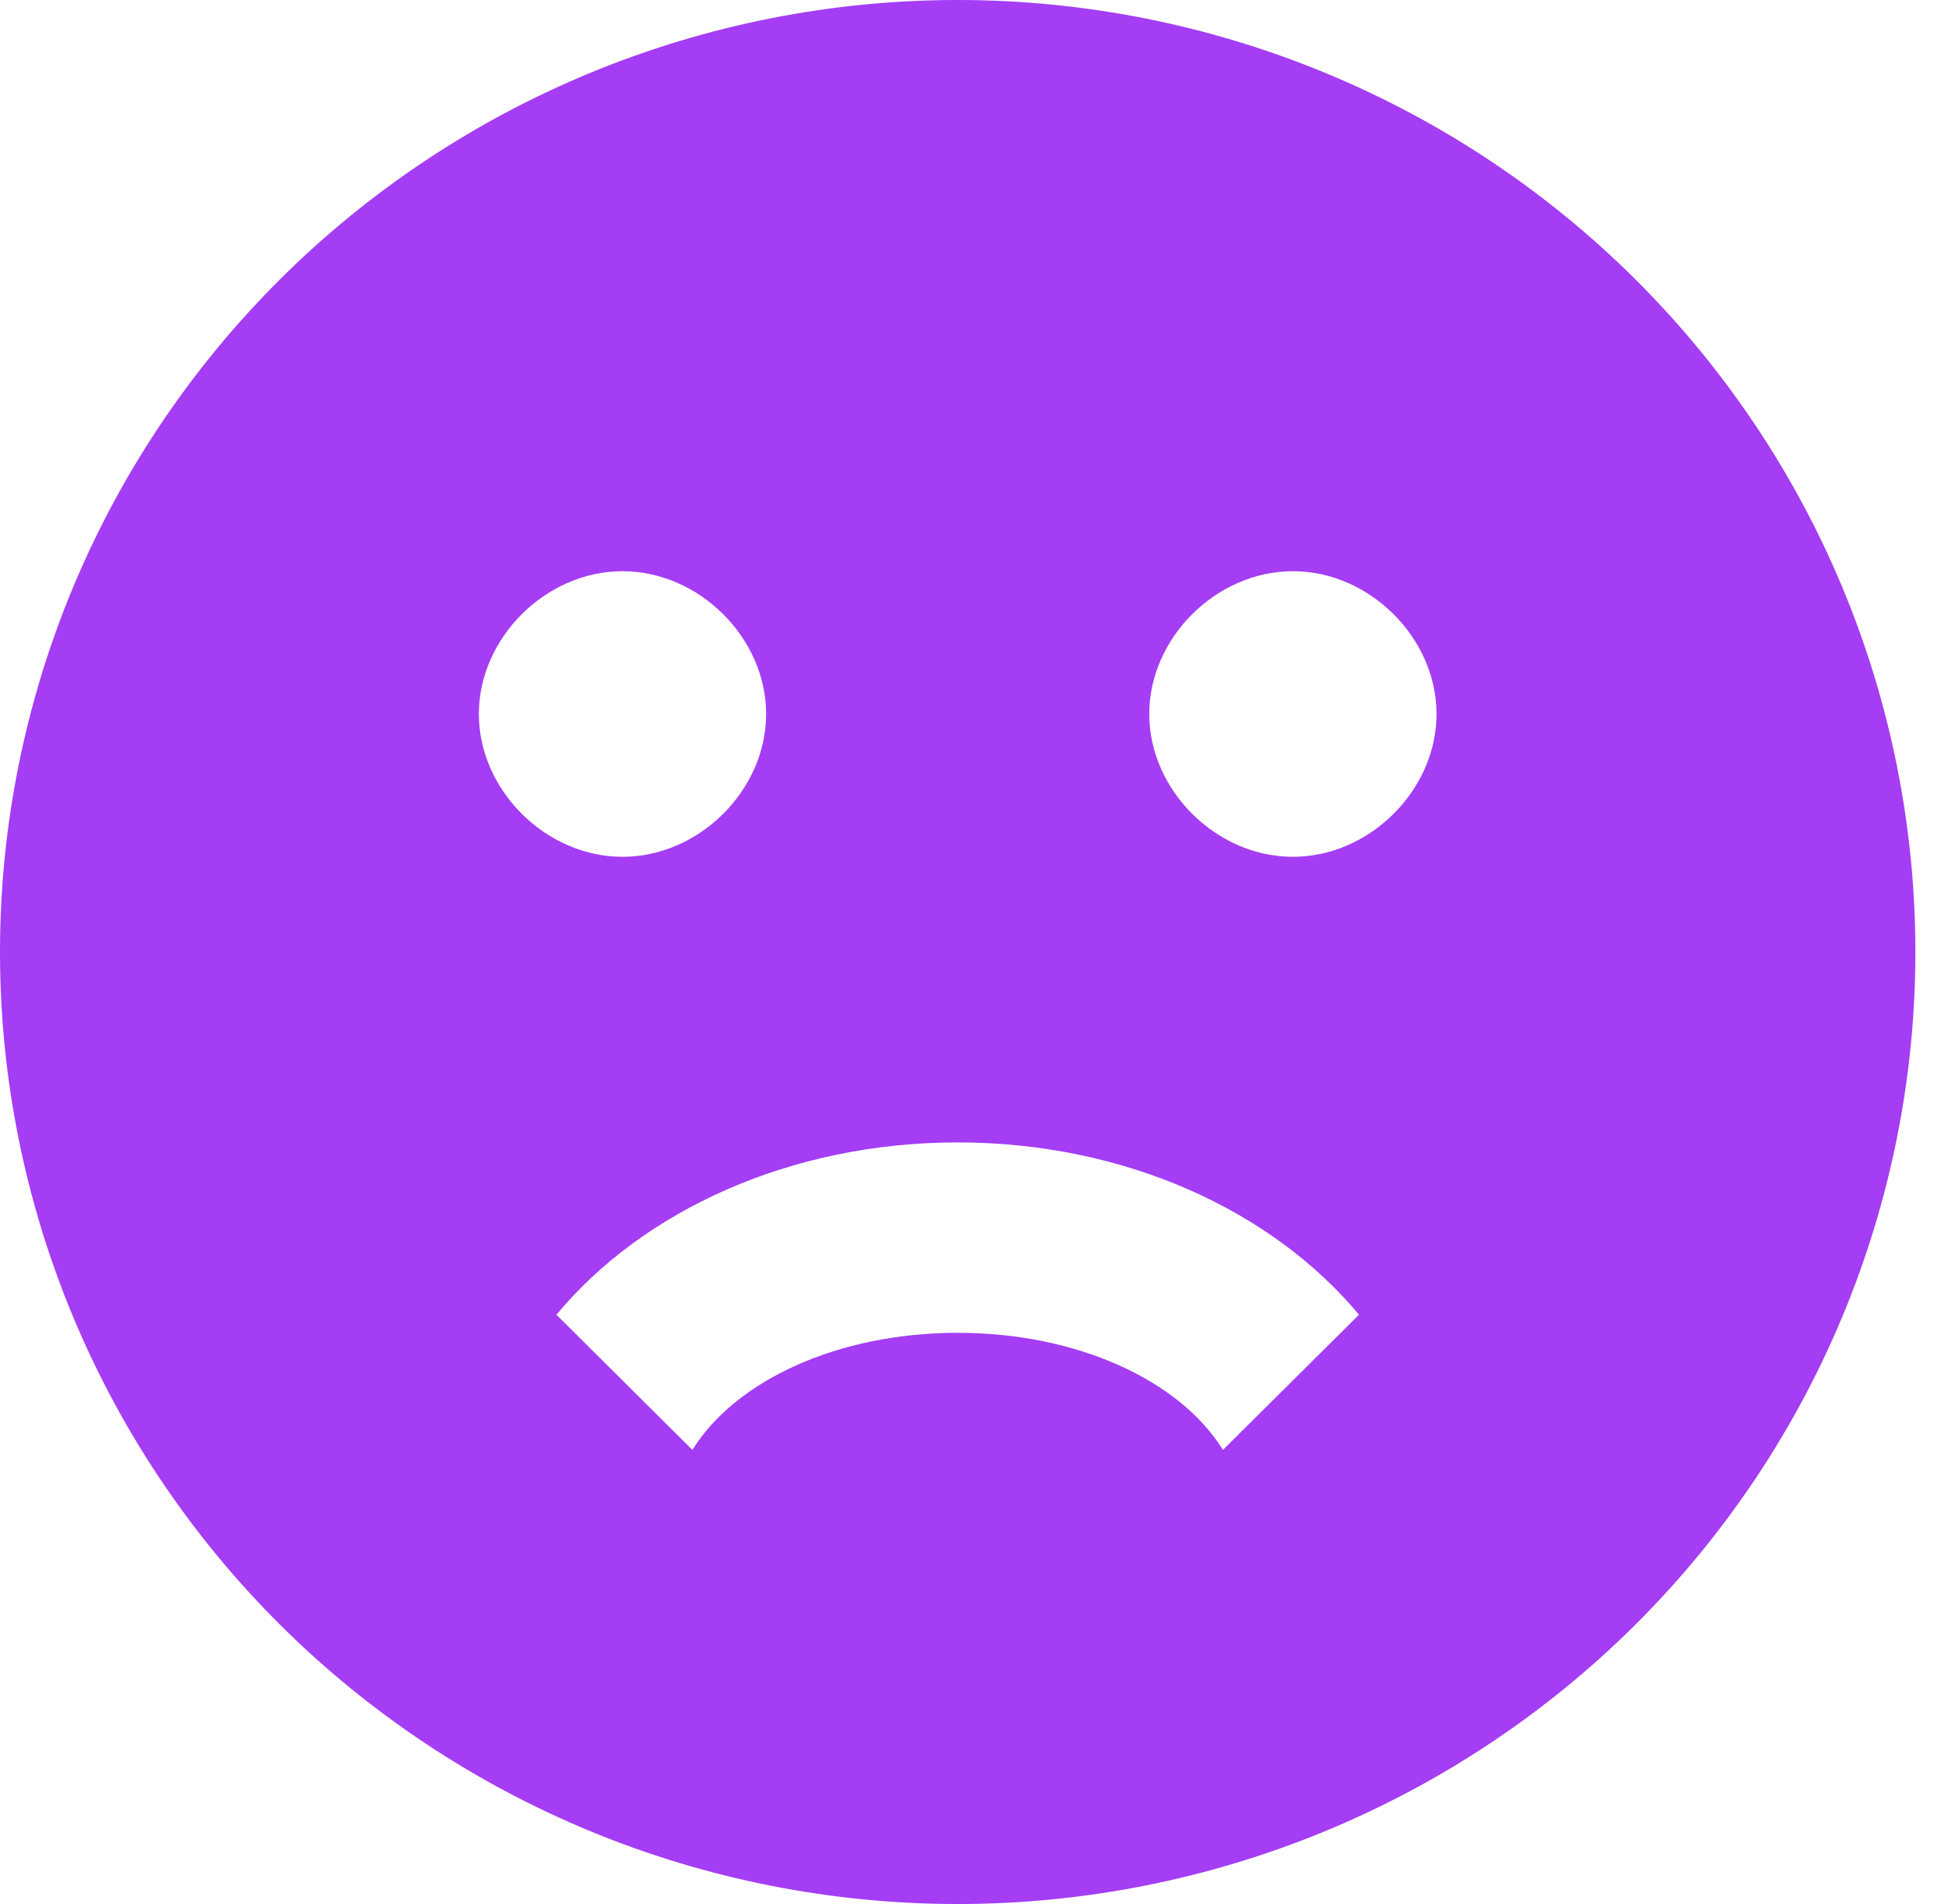 <svg width="41" height="40" viewBox="0 0 41 40" fill="none" xmlns="http://www.w3.org/2000/svg">
<path d="M20.115 0C17.474 0 14.858 0.517 12.418 1.522C9.977 2.527 7.76 4.001 5.892 5.858C2.119 9.609 0 14.696 0 20C0 25.304 2.119 30.391 5.892 34.142C7.76 35.999 9.977 37.472 12.418 38.478C14.858 39.483 17.474 40 20.115 40C25.45 40 30.567 37.893 34.339 34.142C38.111 30.391 40.231 25.304 40.231 20C40.231 17.374 39.711 14.773 38.7 12.346C37.689 9.92 36.207 7.715 34.339 5.858C32.471 4.001 30.254 2.527 27.813 1.522C25.373 0.517 22.757 0 20.115 0ZM10.058 15C10.058 13.4 11.466 12 13.075 12C14.684 12 16.092 13.4 16.092 15C16.092 16.6 14.684 18 13.075 18C11.466 18 10.058 16.6 10.058 15ZM25.687 30.46C24.782 29 22.63 28 20.115 28C17.601 28 15.449 29 14.543 30.46L11.687 27.62C13.497 25.44 16.595 24 20.115 24C23.636 24 26.733 25.44 28.544 27.62L25.687 30.46ZM27.156 18C25.547 18 24.139 16.6 24.139 15C24.139 13.4 25.547 12 27.156 12C28.765 12 30.173 13.4 30.173 15C30.173 16.6 28.765 18 27.156 18Z" fill="#A43DF4"/>
</svg>
